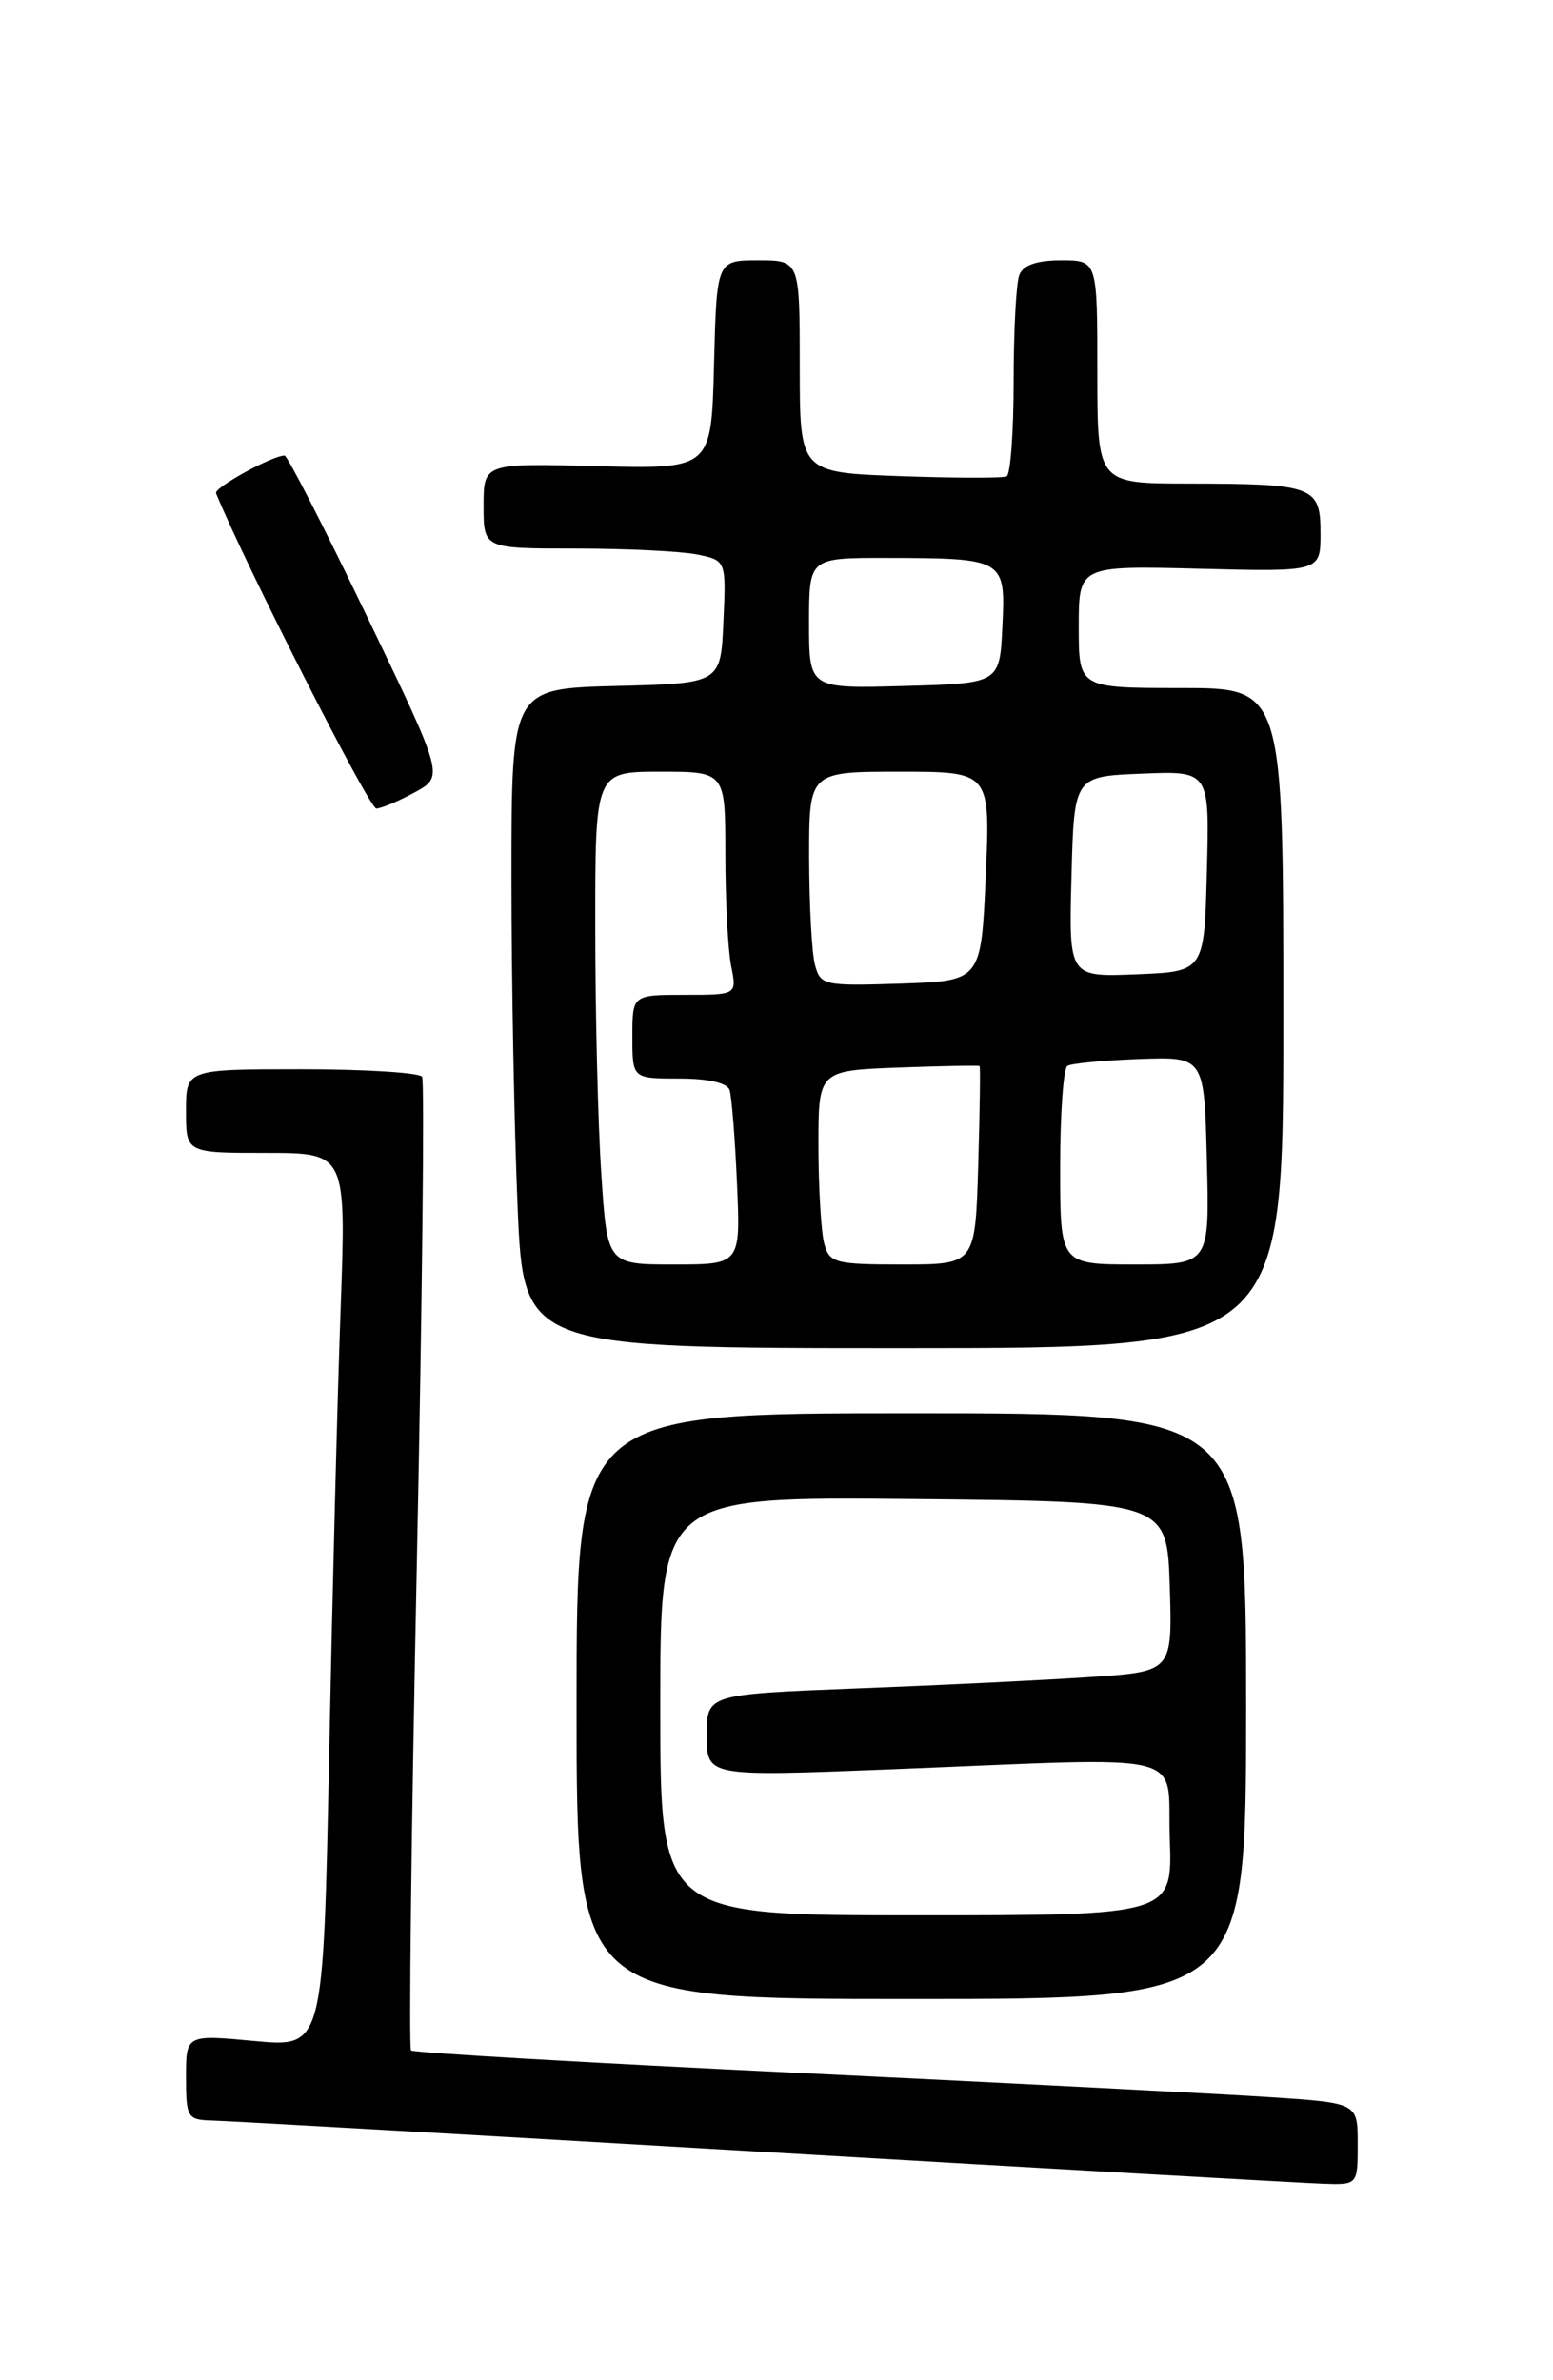 <?xml version="1.0" encoding="UTF-8" standalone="no"?>
<!DOCTYPE svg PUBLIC "-//W3C//DTD SVG 1.1//EN" "http://www.w3.org/Graphics/SVG/1.1/DTD/svg11.dtd" >
<svg xmlns="http://www.w3.org/2000/svg" xmlns:xlink="http://www.w3.org/1999/xlink" version="1.1" viewBox="0 0 167 256">
 <g >
 <path fill="currentColor"
d=" M 146.00 230.59 C 146.00 226.19 146.00 226.19 136.75 225.57 C 131.66 225.23 108.86 224.06 86.07 222.96 C 63.29 221.87 44.45 220.78 44.20 220.53 C 43.95 220.29 44.23 196.81 44.82 168.36 C 45.41 139.91 45.66 116.26 45.39 115.81 C 45.11 115.37 39.28 115.00 32.44 115.00 C 20.00 115.00 20.00 115.00 20.00 119.50 C 20.00 124.00 20.00 124.00 28.61 124.00 C 37.23 124.00 37.23 124.00 36.63 140.75 C 36.29 149.96 35.74 171.61 35.39 188.86 C 34.76 220.21 34.76 220.21 27.38 219.52 C 20.00 218.83 20.00 218.83 20.00 223.41 C 20.00 227.73 20.16 228.00 22.75 228.07 C 24.26 228.10 50.92 229.62 82.00 231.44 C 113.08 233.26 140.19 234.80 142.25 234.87 C 146.00 235.00 146.00 235.00 146.00 230.59 Z  M 134.00 183.50 C 134.00 152.00 134.00 152.00 98.00 152.00 C 62.00 152.00 62.00 152.00 62.00 183.50 C 62.00 215.00 62.00 215.00 98.00 215.00 C 134.00 215.00 134.00 215.00 134.00 183.50 Z  M 138.00 109.50 C 138.00 74.00 138.00 74.00 127.00 74.00 C 116.00 74.00 116.00 74.00 116.00 67.42 C 116.00 60.84 116.00 60.84 129.00 61.17 C 142.00 61.50 142.00 61.50 142.00 57.37 C 142.00 52.29 141.31 52.03 127.75 52.01 C 118.00 52.00 118.00 52.00 118.00 40.00 C 118.00 28.00 118.00 28.00 114.11 28.00 C 111.48 28.00 110.02 28.51 109.61 29.58 C 109.27 30.45 109.00 35.60 109.00 41.02 C 109.00 46.45 108.66 51.04 108.25 51.24 C 107.84 51.43 102.66 51.42 96.75 51.21 C 86.00 50.82 86.00 50.82 86.00 39.41 C 86.00 28.00 86.00 28.00 81.53 28.00 C 77.07 28.00 77.07 28.00 76.78 39.23 C 76.50 50.45 76.50 50.45 64.25 50.14 C 52.00 49.82 52.00 49.82 52.00 54.41 C 52.00 59.00 52.00 59.00 61.87 59.00 C 67.31 59.00 73.18 59.29 74.92 59.63 C 78.09 60.27 78.09 60.27 77.79 66.88 C 77.50 73.50 77.50 73.50 66.25 73.78 C 55.00 74.07 55.00 74.07 55.00 94.37 C 55.00 105.54 55.30 121.50 55.66 129.84 C 56.31 145.00 56.31 145.00 97.16 145.00 C 138.00 145.00 138.00 145.00 138.00 109.50 Z  M 44.62 85.21 C 47.74 83.50 47.74 83.50 39.44 66.25 C 34.88 56.76 30.90 49.00 30.60 49.00 C 29.28 49.00 22.99 52.46 23.23 53.05 C 26.30 60.58 39.72 86.99 40.47 86.96 C 41.04 86.94 42.90 86.15 44.62 85.21 Z  M 71.00 183.48 C 71.00 160.97 71.00 160.97 98.25 161.23 C 125.50 161.50 125.50 161.50 125.79 170.64 C 126.07 179.78 126.07 179.78 117.29 180.37 C 112.45 180.70 101.19 181.25 92.25 181.59 C 76.00 182.23 76.00 182.23 76.00 186.65 C 76.00 191.08 76.00 191.08 95.75 190.30 C 128.79 188.99 125.45 188.16 125.79 197.75 C 126.08 206.00 126.08 206.00 98.54 206.00 C 71.00 206.00 71.00 206.00 71.00 183.48 Z  M 64.66 126.25 C 64.30 120.89 64.01 108.96 64.01 99.75 C 64.00 83.00 64.00 83.00 71.00 83.00 C 78.00 83.00 78.00 83.00 78.00 91.88 C 78.00 96.76 78.28 102.16 78.62 103.88 C 79.25 107.00 79.25 107.00 73.62 107.00 C 68.00 107.00 68.00 107.00 68.00 111.50 C 68.00 116.00 68.00 116.00 73.03 116.00 C 76.18 116.00 78.21 116.47 78.46 117.25 C 78.68 117.94 79.04 122.44 79.25 127.25 C 79.64 136.00 79.64 136.00 72.47 136.00 C 65.30 136.00 65.30 136.00 64.66 126.25 Z  M 88.63 133.75 C 88.30 132.51 88.02 127.82 88.01 123.32 C 88.00 115.15 88.00 115.15 96.59 114.82 C 101.31 114.65 105.25 114.57 105.34 114.66 C 105.43 114.75 105.36 119.59 105.19 125.41 C 104.87 136.00 104.87 136.00 97.05 136.00 C 89.79 136.00 89.19 135.84 88.63 133.75 Z  M 114.00 125.56 C 114.00 119.82 114.35 114.90 114.78 114.64 C 115.21 114.37 118.70 114.04 122.53 113.90 C 129.50 113.65 129.50 113.65 129.78 124.82 C 130.07 136.00 130.07 136.00 122.03 136.00 C 114.00 136.00 114.00 136.00 114.00 125.56 Z  M 87.64 103.79 C 87.30 102.53 87.02 97.34 87.01 92.25 C 87.00 83.00 87.00 83.00 96.75 83.00 C 106.50 83.00 106.50 83.00 106.00 94.25 C 105.50 105.50 105.50 105.50 96.88 105.79 C 88.62 106.06 88.23 105.98 87.64 103.79 Z  M 115.22 94.29 C 115.50 83.50 115.50 83.50 122.78 83.21 C 130.07 82.91 130.07 82.91 129.78 93.71 C 129.50 104.50 129.50 104.50 122.22 104.79 C 114.93 105.09 114.93 105.09 115.22 94.29 Z  M 87.00 67.03 C 87.00 60.00 87.00 60.00 95.25 60.01 C 108.04 60.03 108.14 60.10 107.79 67.38 C 107.50 73.50 107.50 73.50 97.25 73.78 C 87.00 74.07 87.00 74.07 87.00 67.03 Z "/>
</g>
</svg>